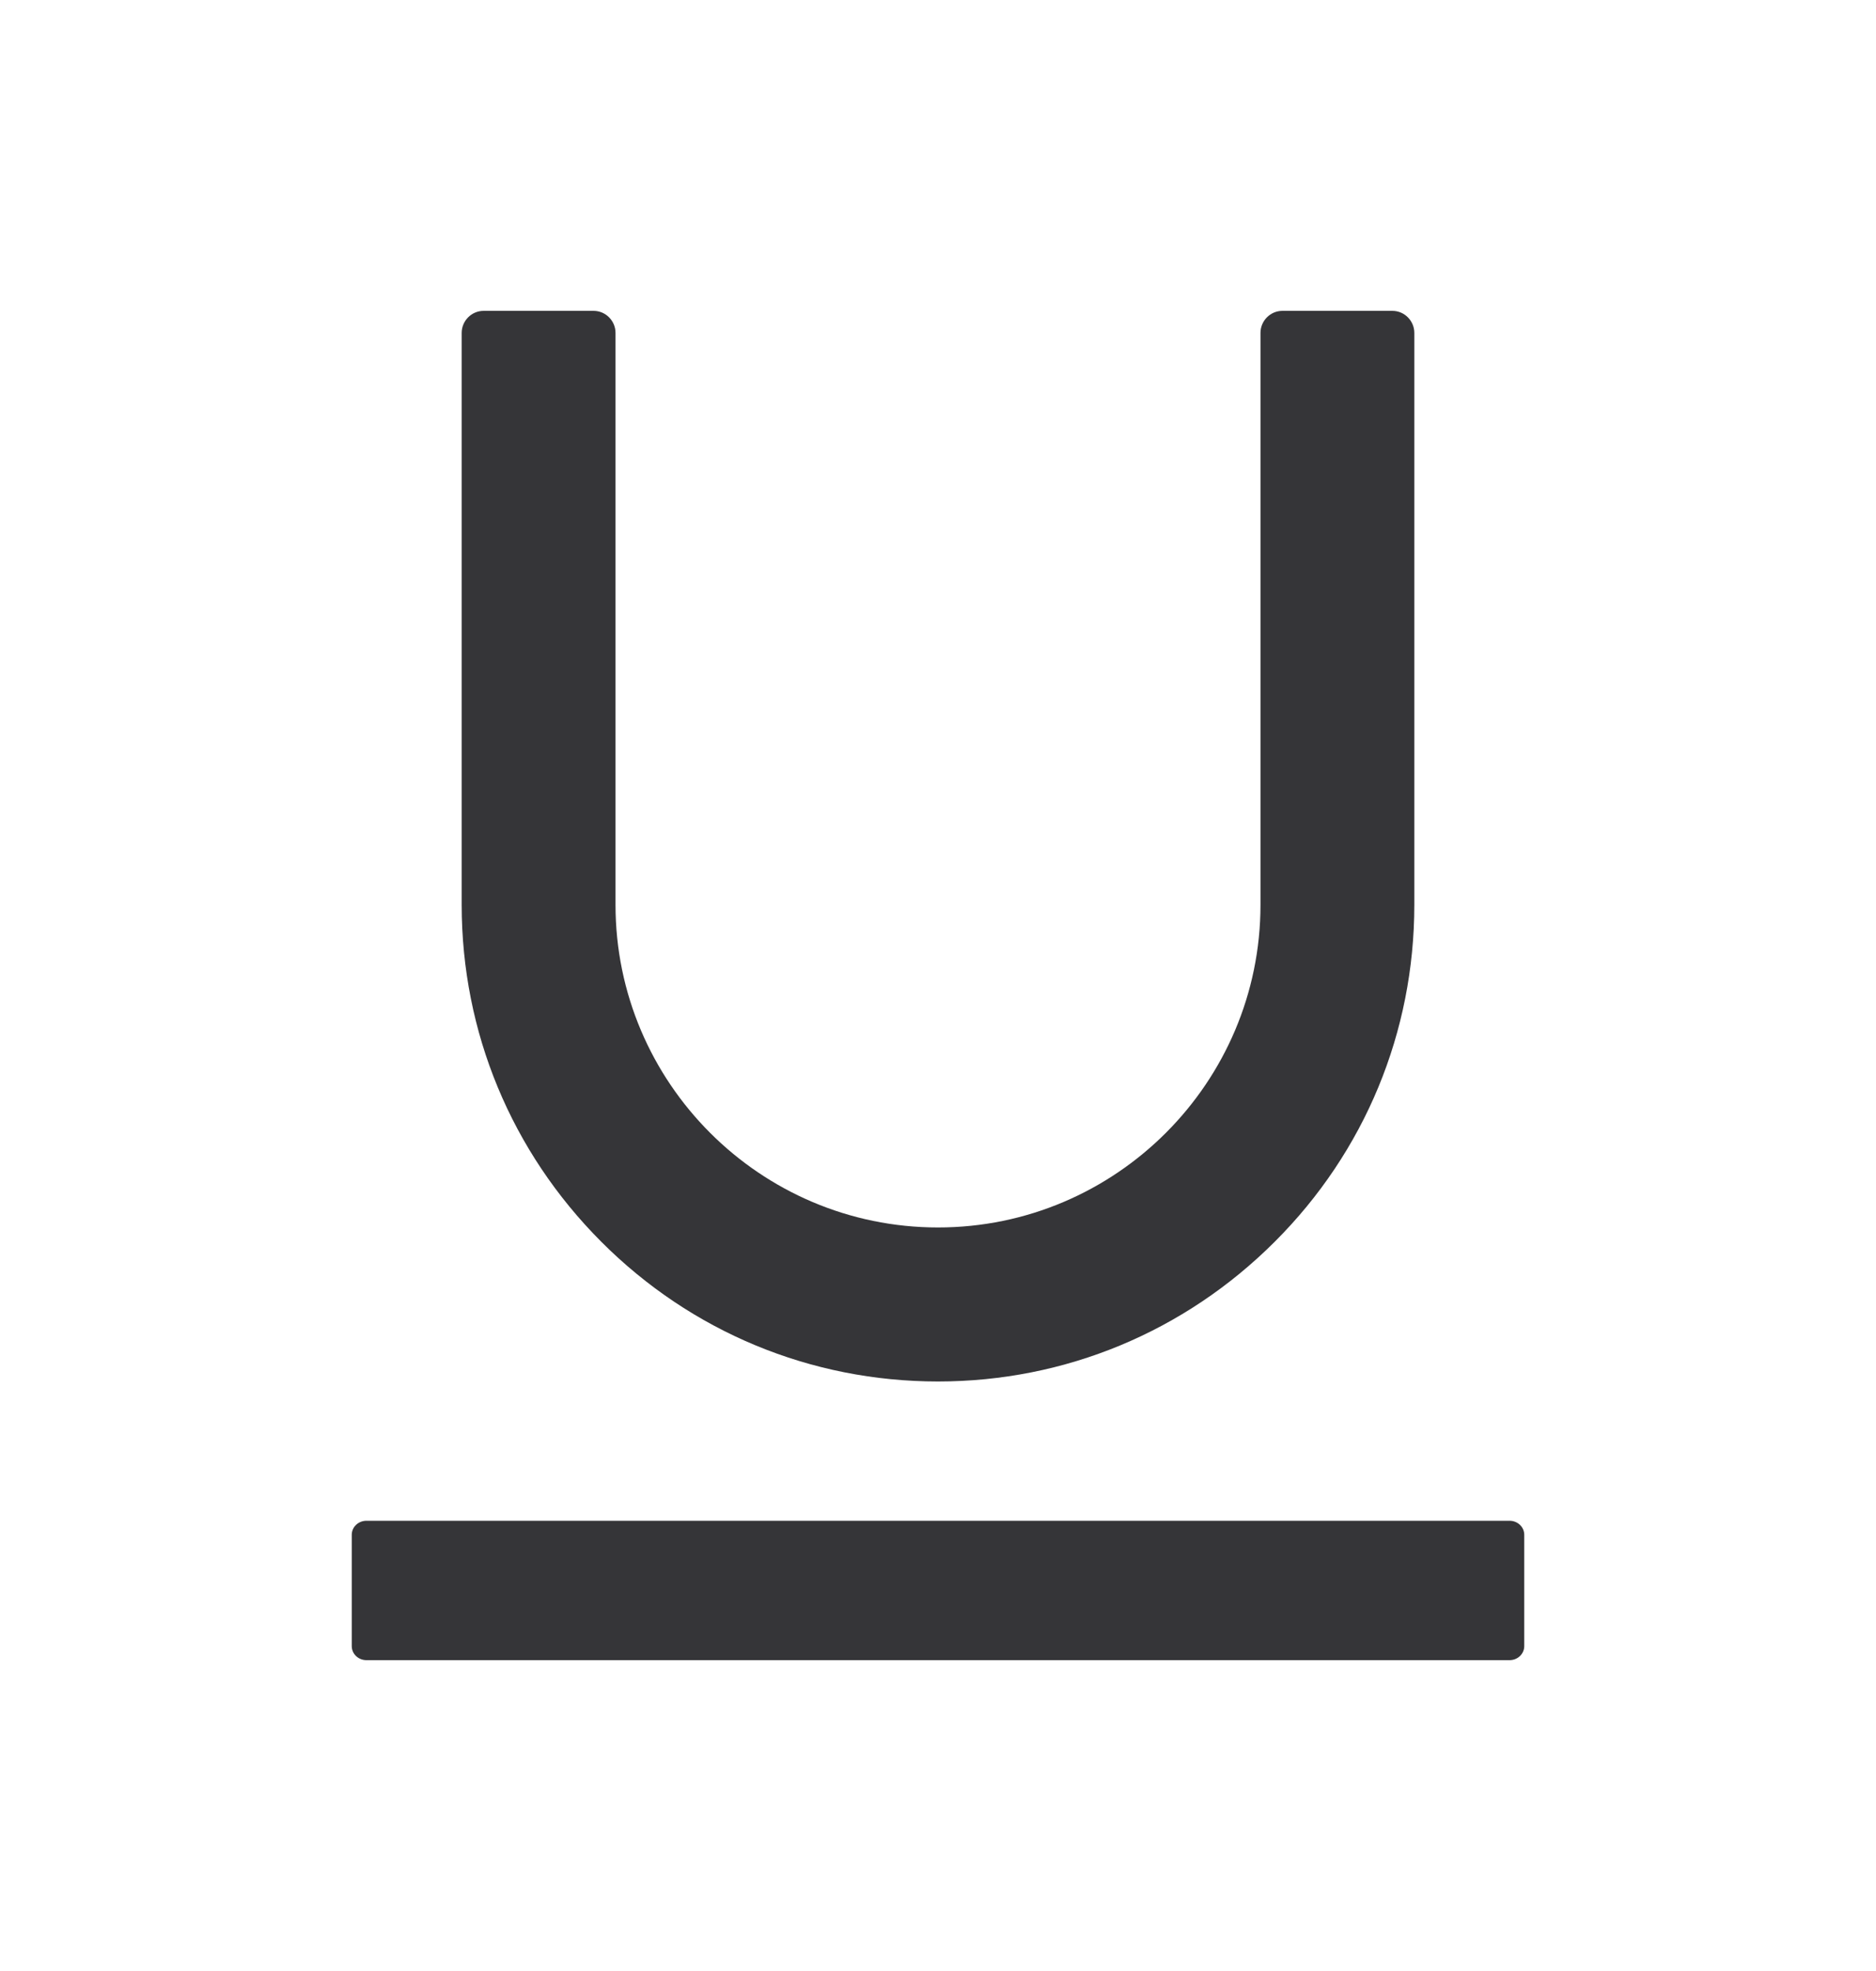 <svg width="20" height="21" viewBox="0 0 20 21" fill="none" xmlns="http://www.w3.org/2000/svg">
<g id="ant-design:underline-outlined">
<path id="Vector" d="M16.094 16.203H3.906C3.82 16.203 3.75 16.27 3.75 16.352V17.539C3.75 17.621 3.82 17.688 3.906 17.688H16.094C16.18 17.688 16.25 17.621 16.25 17.539V16.352C16.25 16.27 16.18 16.203 16.094 16.203ZM10 14.719C11.355 14.719 12.629 14.19 13.59 13.23C14.551 12.271 15.078 10.996 15.078 9.641V3.547C15.078 3.418 14.973 3.312 14.844 3.312H13.672C13.543 3.312 13.438 3.418 13.438 3.547V9.641C13.438 11.535 11.895 13.078 10 13.078C8.105 13.078 6.562 11.535 6.562 9.641V3.547C6.562 3.418 6.457 3.312 6.328 3.312H5.156C5.027 3.312 4.922 3.418 4.922 3.547V9.641C4.922 10.996 5.451 12.27 6.41 13.23C7.369 14.191 8.645 14.719 10 14.719Z" fill="#353538"/>
</g>
</svg>
